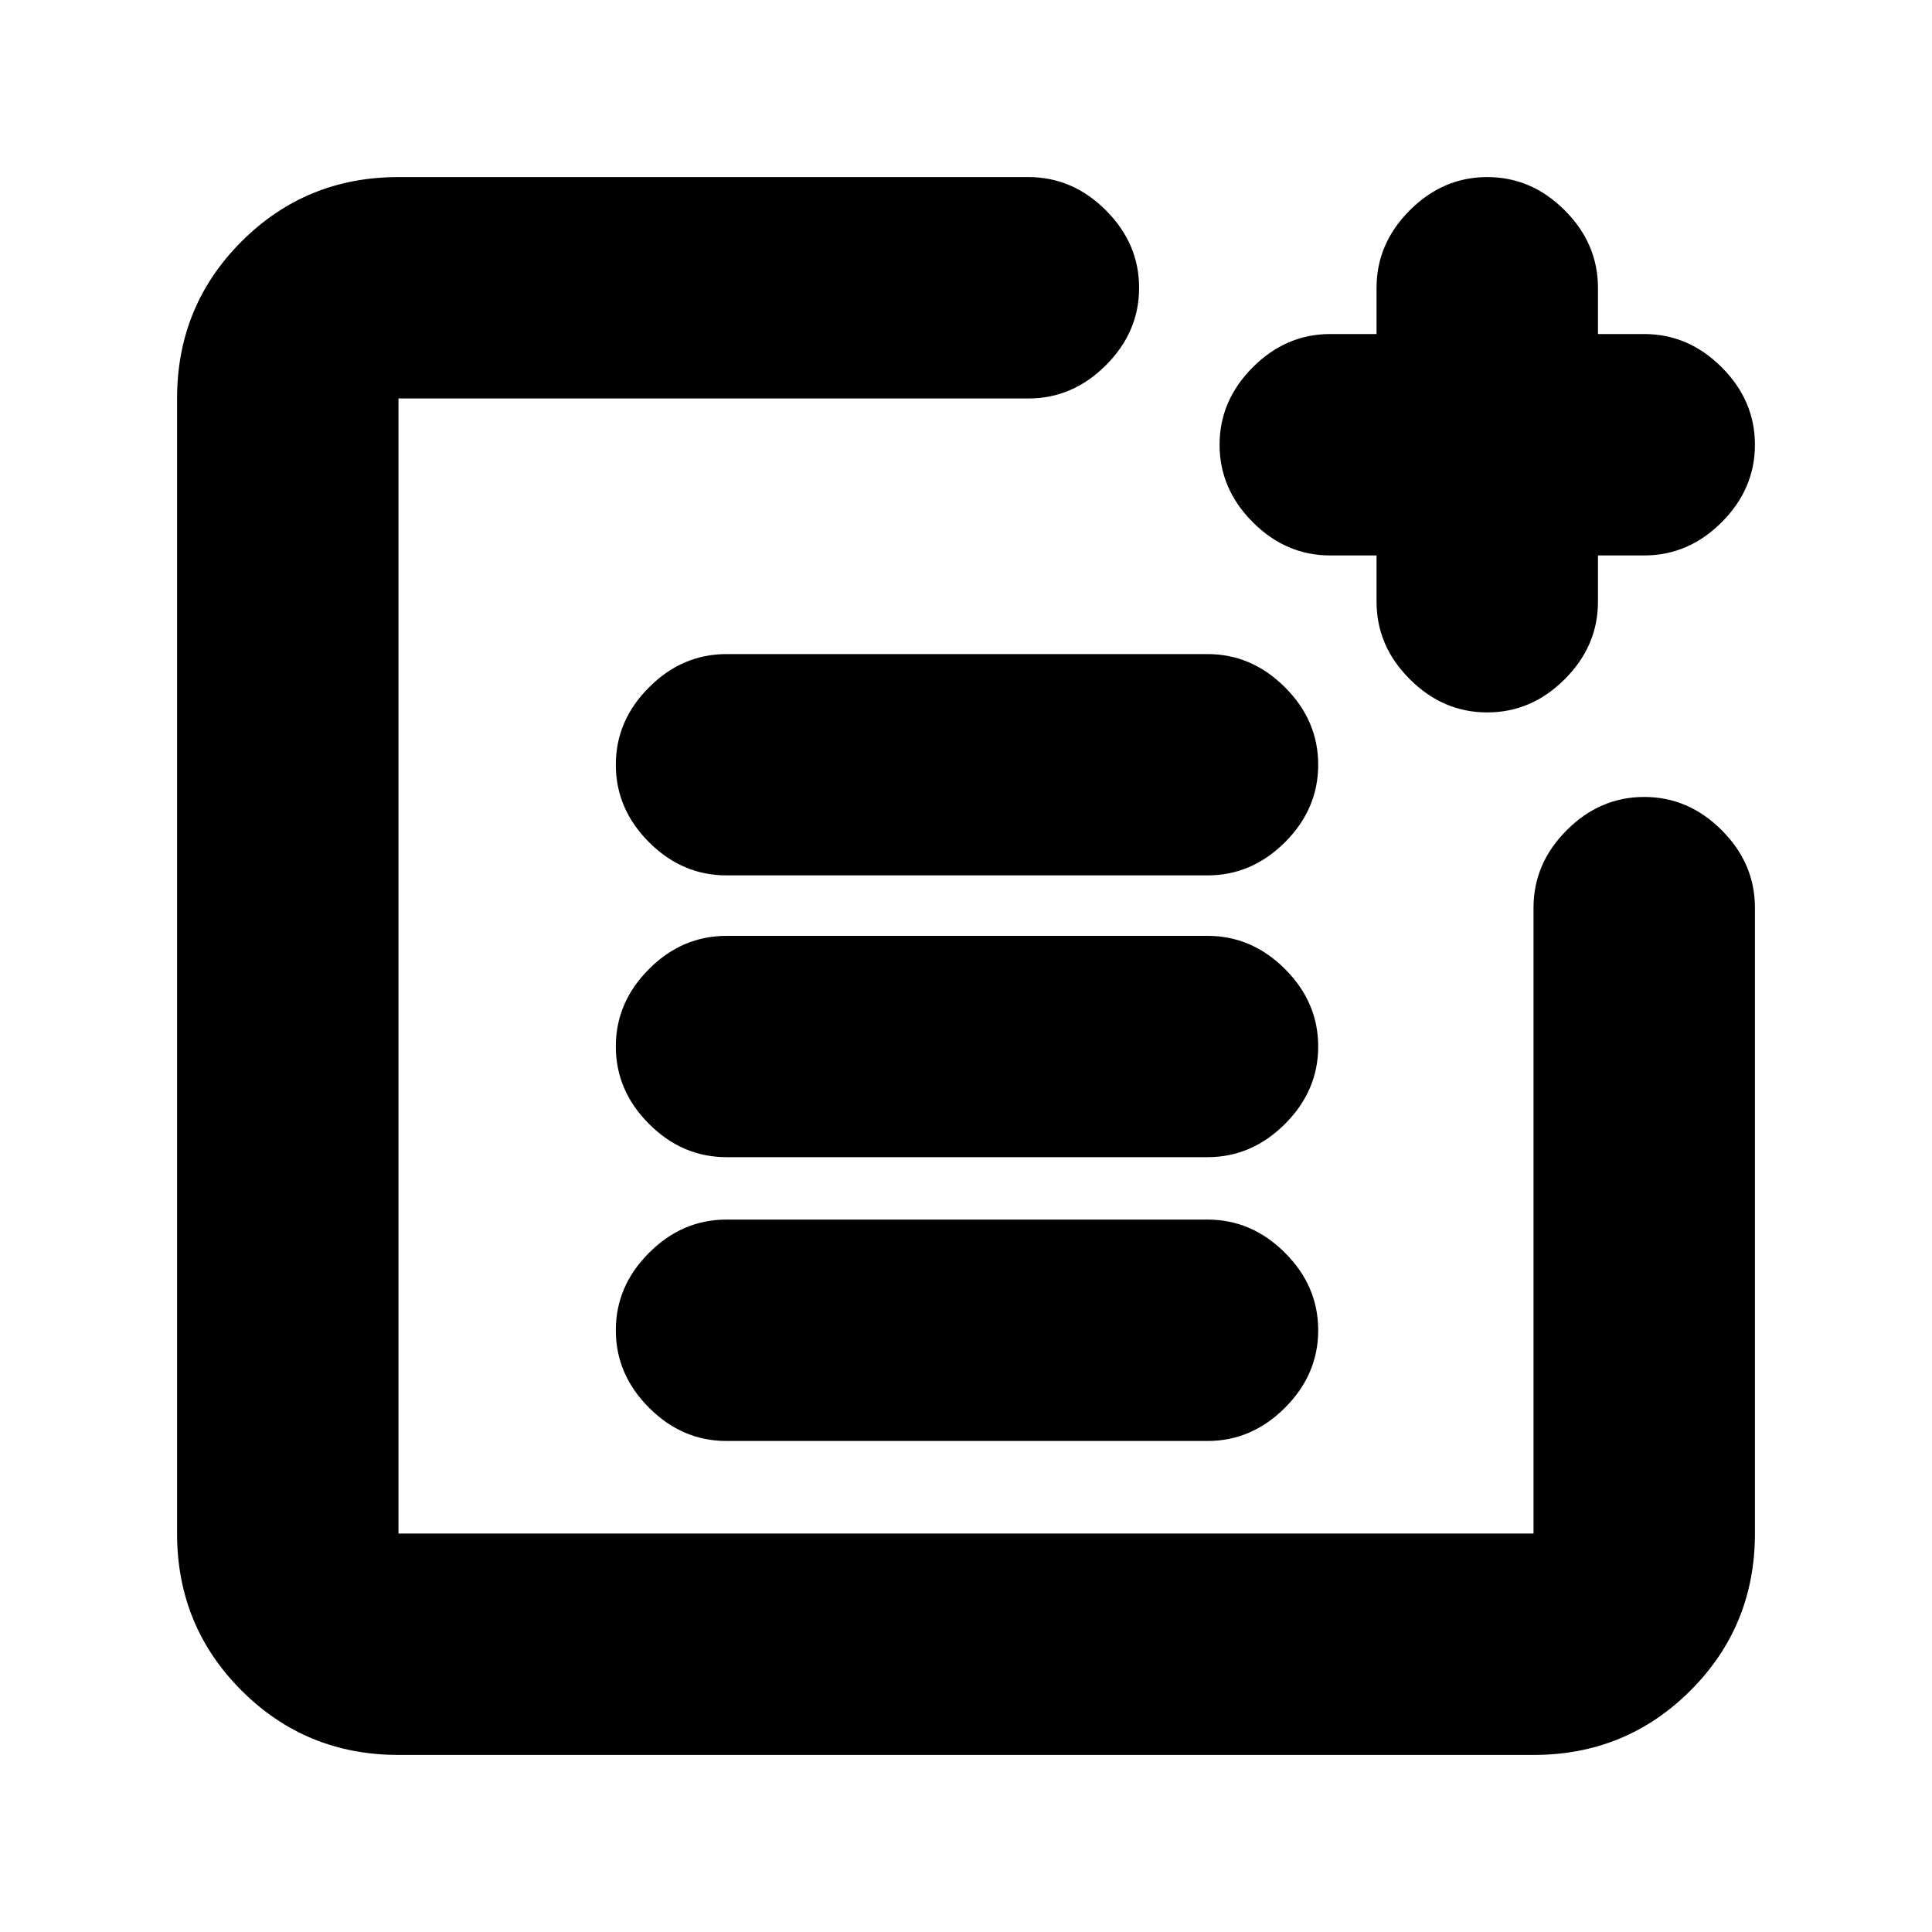 <svg xmlns="http://www.w3.org/2000/svg" height="20" width="20"><path d="M7.521 9.062Q7.062 9.062 6.719 8.719Q6.375 8.375 6.375 7.917Q6.375 7.458 6.719 7.115Q7.062 6.771 7.521 6.771H12.5Q12.958 6.771 13.302 7.115Q13.646 7.458 13.646 7.917Q13.646 8.375 13.302 8.719Q12.958 9.062 12.5 9.062ZM7.521 11.979Q7.062 11.979 6.719 11.635Q6.375 11.292 6.375 10.833Q6.375 10.375 6.719 10.031Q7.062 9.688 7.521 9.688H12.5Q12.958 9.688 13.302 10.031Q13.646 10.375 13.646 10.833Q13.646 11.292 13.302 11.635Q12.958 11.979 12.5 11.979ZM7.521 14.917Q7.062 14.917 6.719 14.573Q6.375 14.229 6.375 13.771Q6.375 13.312 6.719 12.969Q7.062 12.625 7.521 12.625H12.5Q12.958 12.625 13.302 12.969Q13.646 13.312 13.646 13.771Q13.646 14.229 13.302 14.573Q12.958 14.917 12.5 14.917ZM15.396 7.375Q14.938 7.375 14.594 7.031Q14.25 6.688 14.25 6.229V5.75H13.771Q13.312 5.75 12.969 5.406Q12.625 5.062 12.625 4.604Q12.625 4.146 12.969 3.802Q13.312 3.458 13.771 3.458H14.25V2.979Q14.25 2.521 14.594 2.177Q14.938 1.833 15.396 1.833Q15.854 1.833 16.198 2.177Q16.542 2.521 16.542 2.979V3.458H17.021Q17.479 3.458 17.823 3.802Q18.167 4.146 18.167 4.604Q18.167 5.062 17.823 5.406Q17.479 5.75 17.021 5.75H16.542V6.229Q16.542 6.688 16.198 7.031Q15.854 7.375 15.396 7.375ZM4.125 18.167Q3.167 18.167 2.5 17.5Q1.833 16.833 1.833 15.875V4.125Q1.833 3.167 2.5 2.5Q3.167 1.833 4.125 1.833H10.646Q11.104 1.833 11.448 2.177Q11.792 2.521 11.792 2.979Q11.792 3.438 11.448 3.781Q11.104 4.125 10.646 4.125H4.125Q4.125 4.125 4.125 4.125Q4.125 4.125 4.125 4.125V15.875Q4.125 15.875 4.125 15.875Q4.125 15.875 4.125 15.875H15.875Q15.875 15.875 15.875 15.875Q15.875 15.875 15.875 15.875V9.396Q15.875 8.938 16.219 8.594Q16.562 8.25 17.021 8.25Q17.479 8.25 17.823 8.594Q18.167 8.938 18.167 9.396V15.875Q18.167 16.833 17.5 17.5Q16.833 18.167 15.875 18.167Z"/></svg>